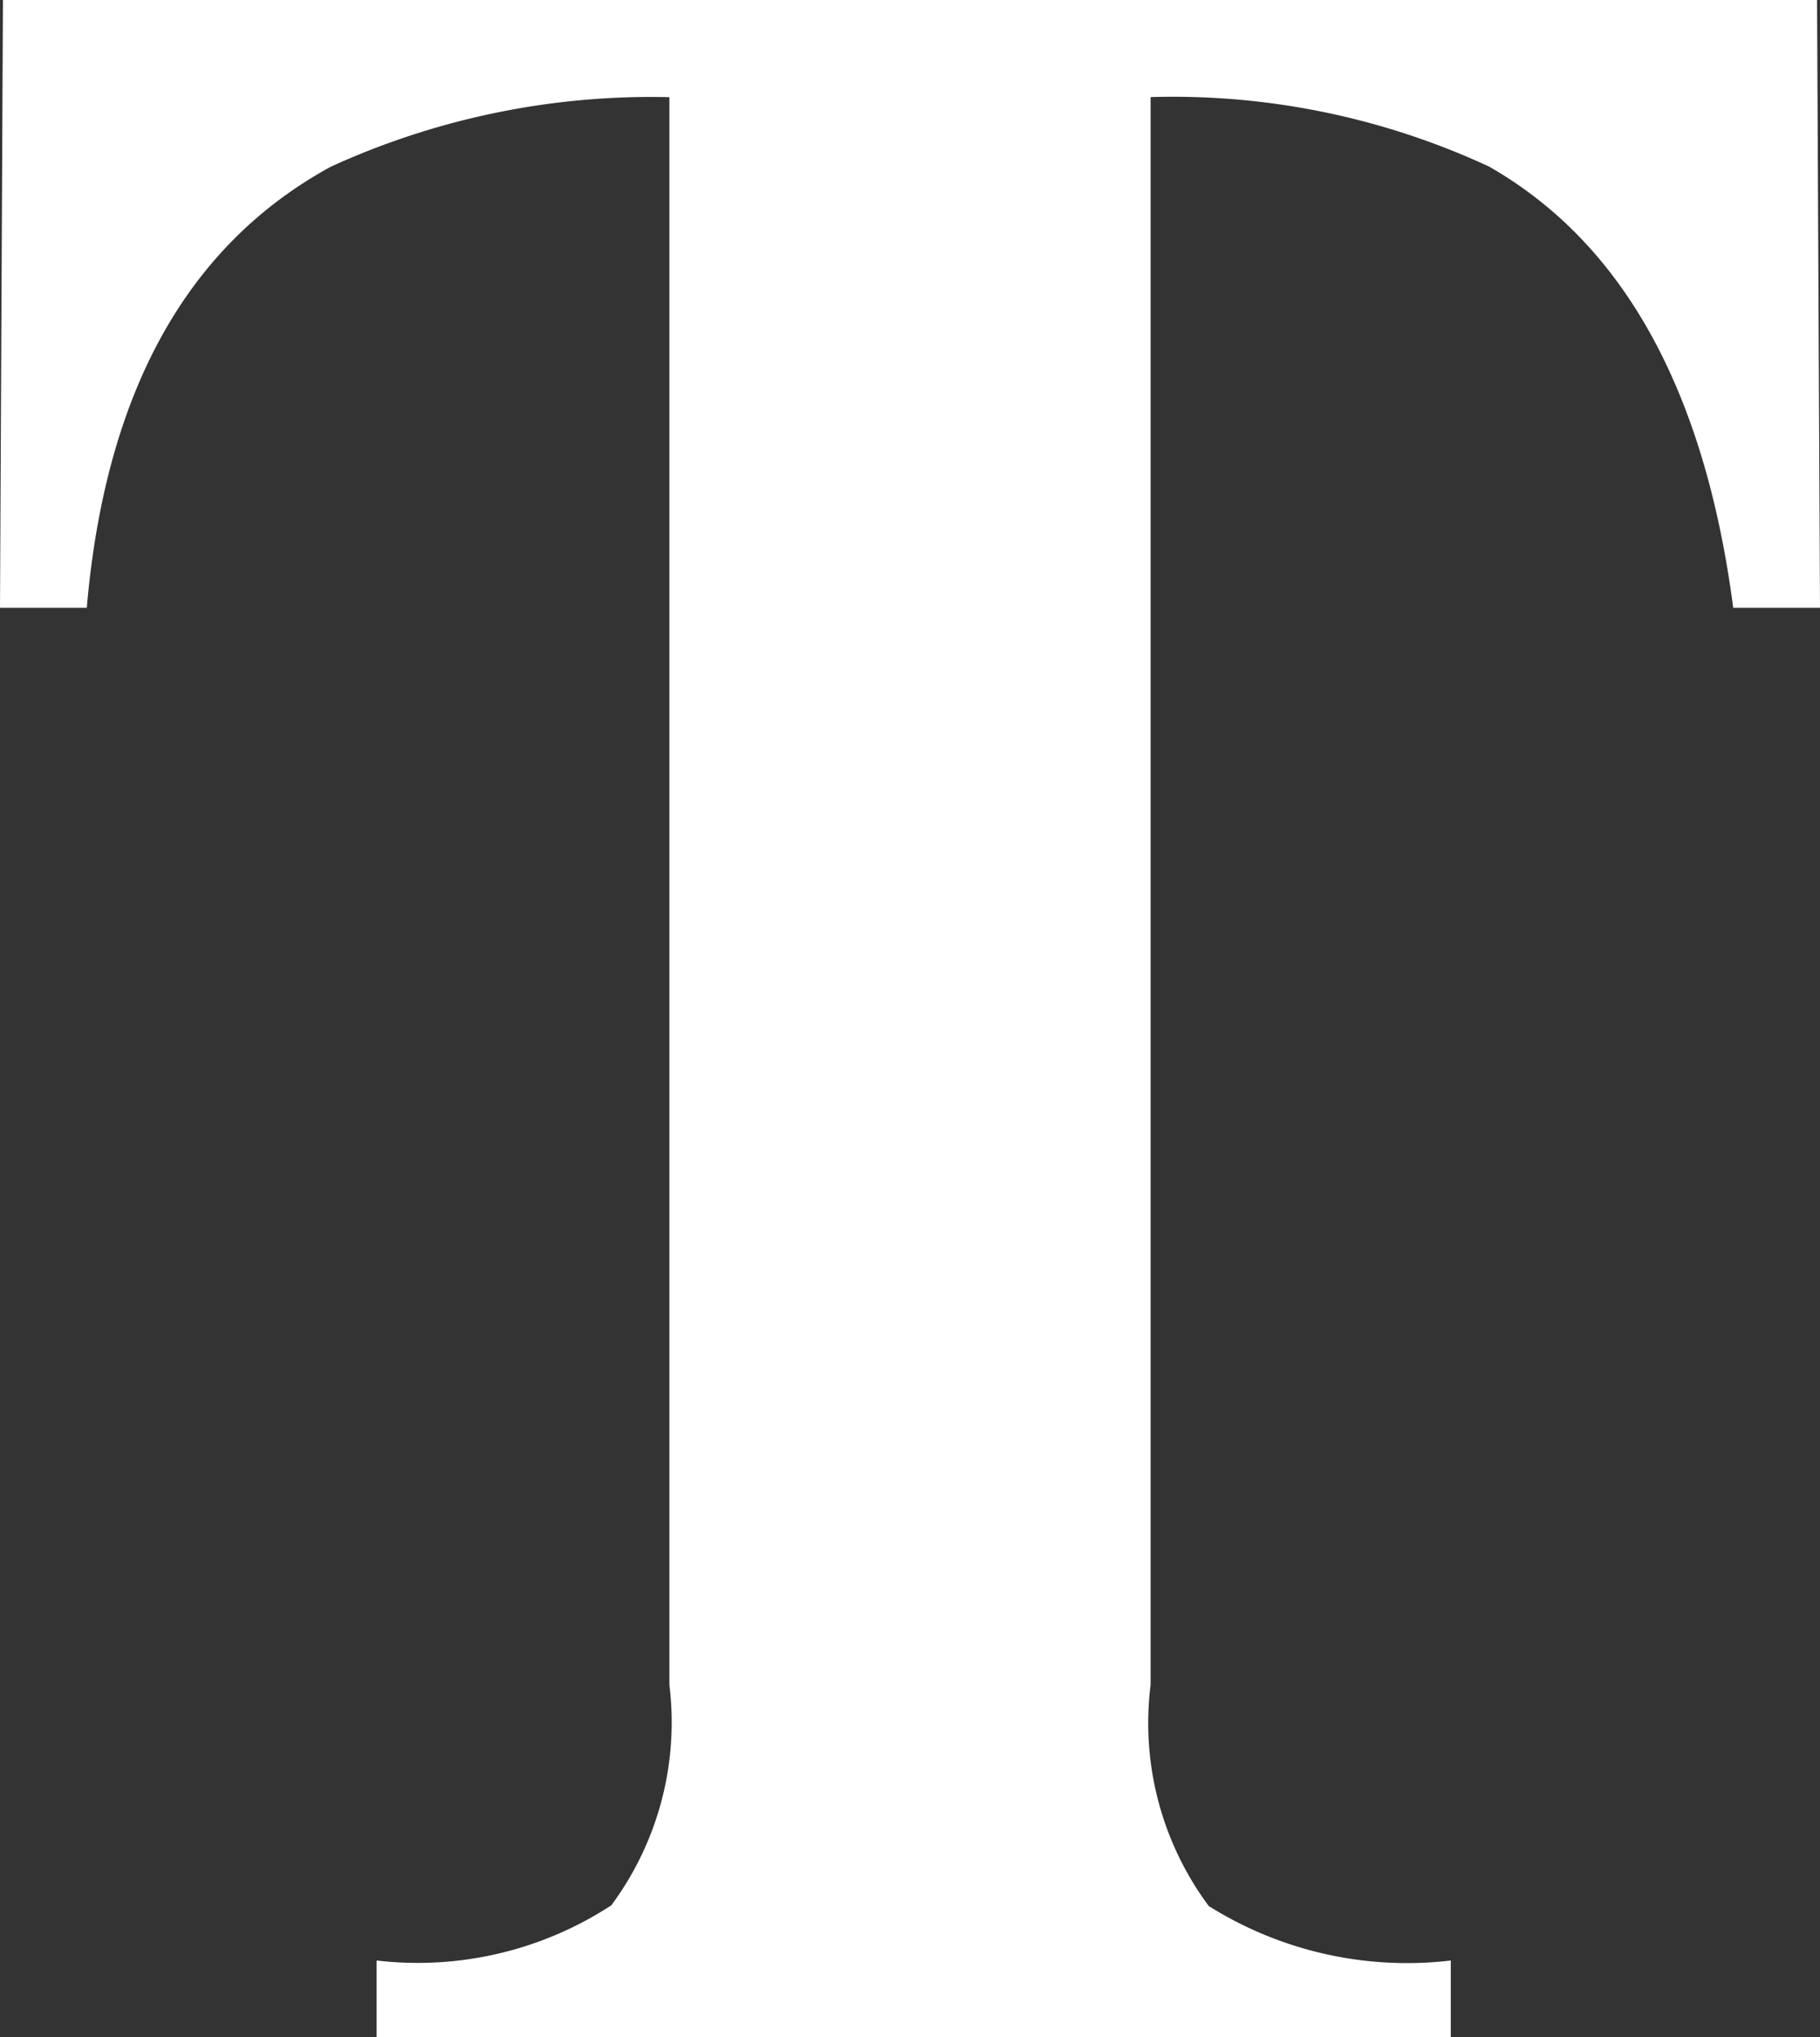 <svg xmlns="http://www.w3.org/2000/svg" width="22.335" height="24.989" viewBox="0 0 22.335 24.989"><rect x="0" y="0" width="22.335" height="24.989" fill="#333333" stroke="none"/><g style="isolation:isolate"><g style="isolation:isolate"><path d="M.036,0H22.299l.036,7.456H21.27q-.524-4.001-2.997-5.413a9.223,9.223,0,0,0-4.153-.852V20.671a3.761,3.761,0,0,0,.714,2.711,4.579,4.579,0,0,0,2.97.668v.939H4.622v-.939a4.346,4.346,0,0,0,2.88-.677,3.769,3.769,0,0,0,.713-2.702V1.192a9.461,9.461,0,0,0-4.153.852Q1.408,3.491,1.065,7.456H0Z" fill="#fff"/></g></g></svg>